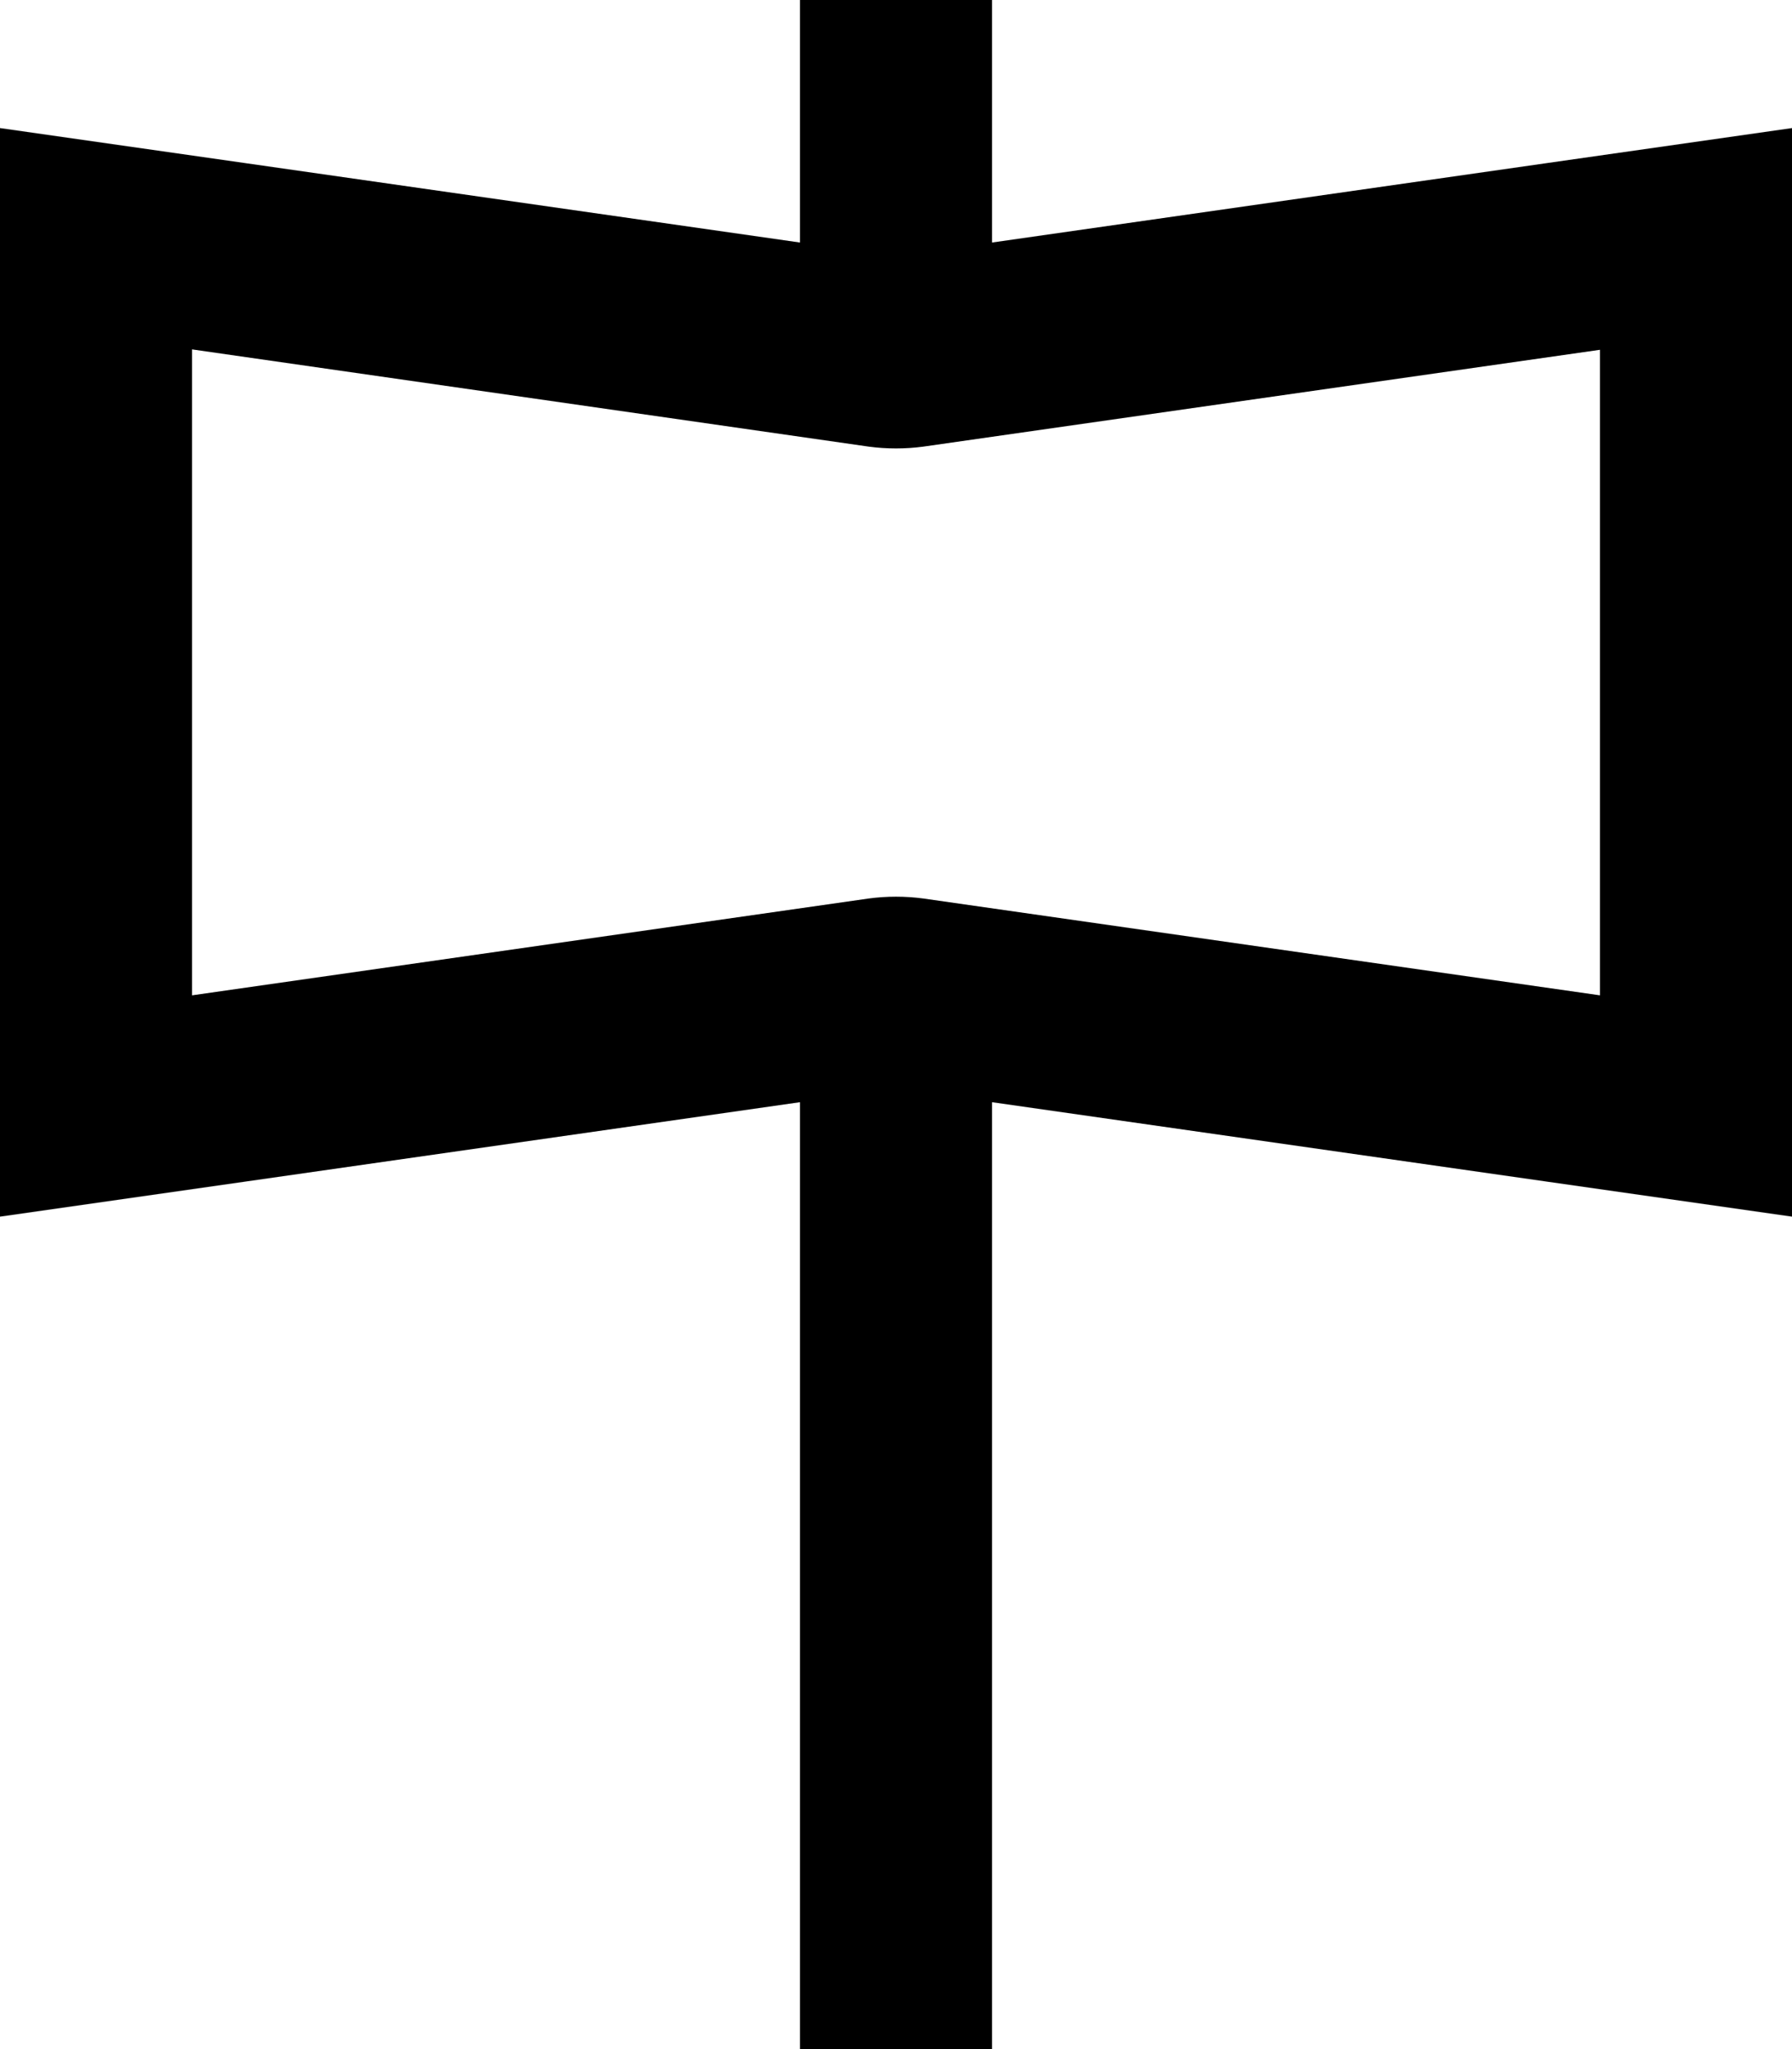 <svg fill="currentColor" xmlns="http://www.w3.org/2000/svg" viewBox="0 0 448 512"><!--! Font Awesome Pro 7.0.1 by @fontawesome - https://fontawesome.com License - https://fontawesome.com/license (Commercial License) Copyright 2025 Fonticons, Inc. --><path fill="currentColor" d="M248 0l0 60.6C366.7 43.6 433.3 34.1 448 32l0 272c-14.7-2.1-81.3-11.6-200-28.6l0 268.6-48 0 0-268.6C81.3 292.4 14.7 301.9 0 304L0 32c14.7 2.1 81.3 11.6 200 28.6L200 0 248 0zM48 248.7l169.2-24.2c4.5-.6 9.1-.6 13.6 0l169.2 24.2 0-161.3-169.2 24.2c-4.5 .6-9.1 .6-13.6 0L48 87.3 48 248.7z"/></svg>